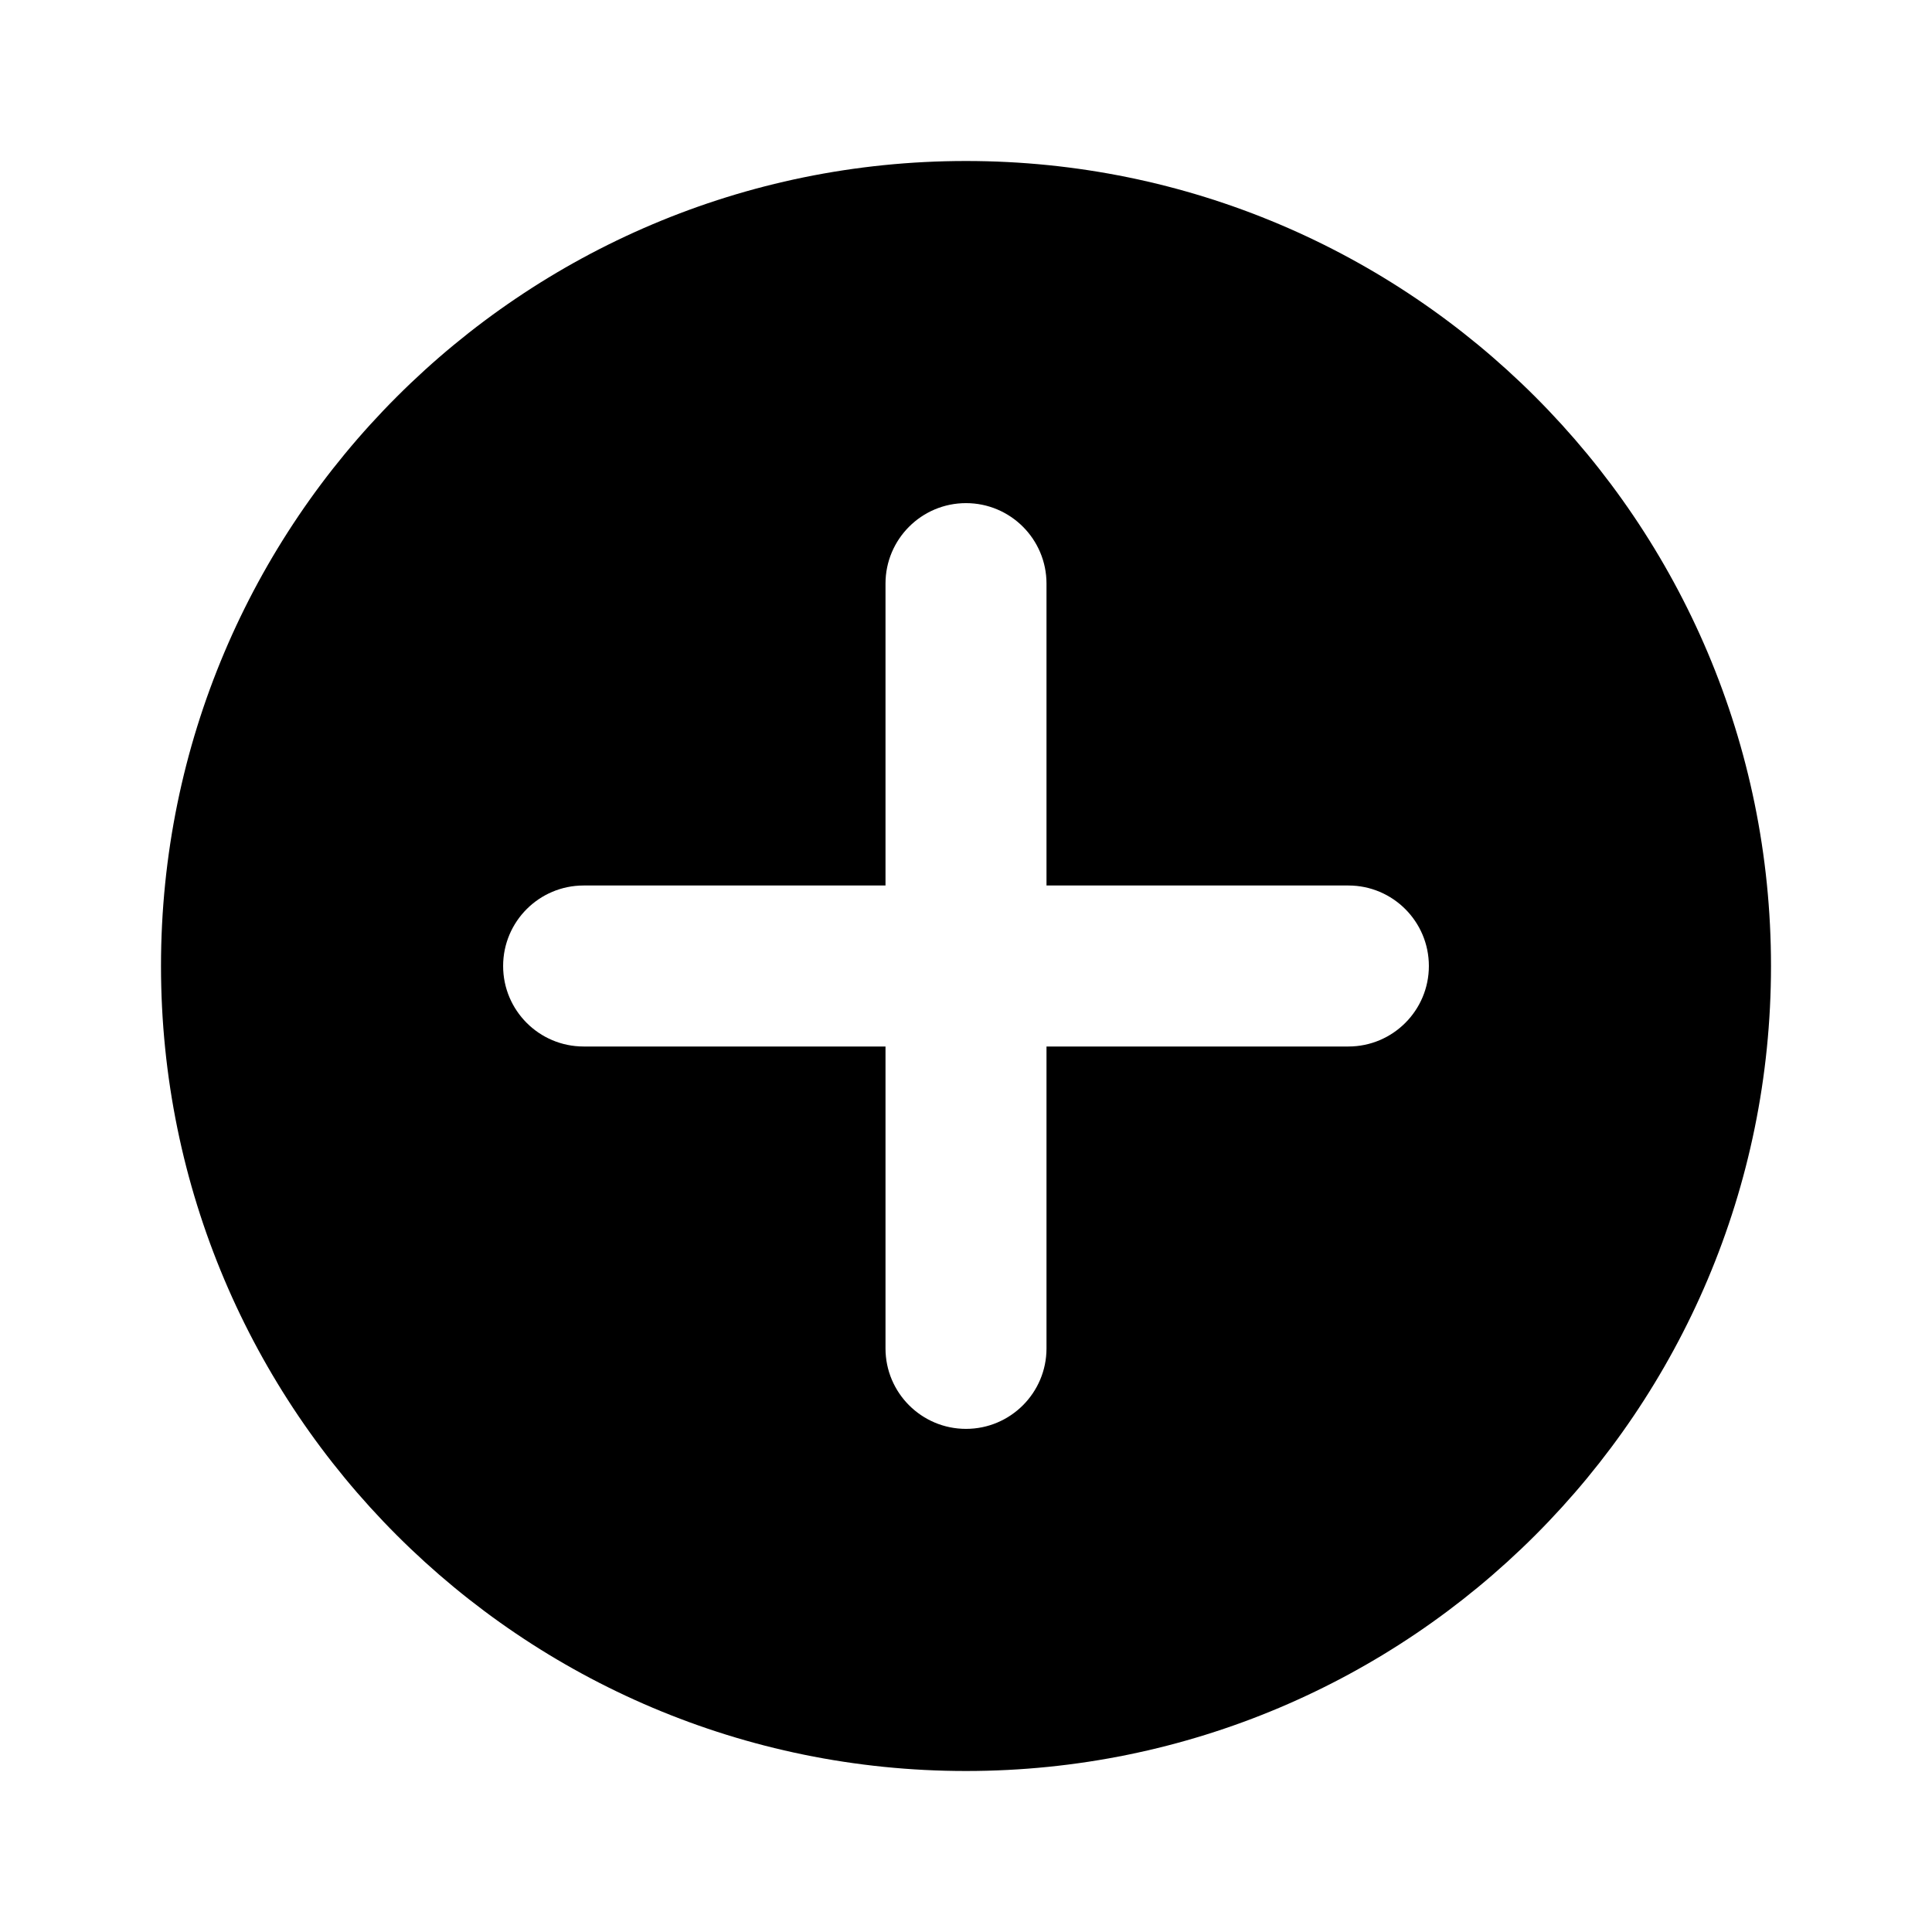 <svg viewBox="0 0 24 24" fill="currentColor" xmlns="http://www.w3.org/2000/svg">
<path fill-rule="evenodd" clip-rule="evenodd" d="M12 2C17.523 2 22 6.477 22 12C22 17.523 17.523 22 12 22C6.477 22 2 17.523 2 12C2 6.477 6.477 2 12 2ZM12 6.25C11.448 6.25 11 6.698 11 7.25V11H7.25C6.698 11 6.25 11.448 6.25 12C6.25 12.552 6.698 13 7.25 13H11V16.75C11 17.302 11.448 17.75 12 17.75C12.552 17.75 13 17.302 13 16.75V13H16.75C17.302 13 17.75 12.552 17.75 12C17.75 11.448 17.302 11 16.75 11H13V7.25C13 6.698 12.552 6.25 12 6.25Z" fill="currentColor"/>
</svg>
